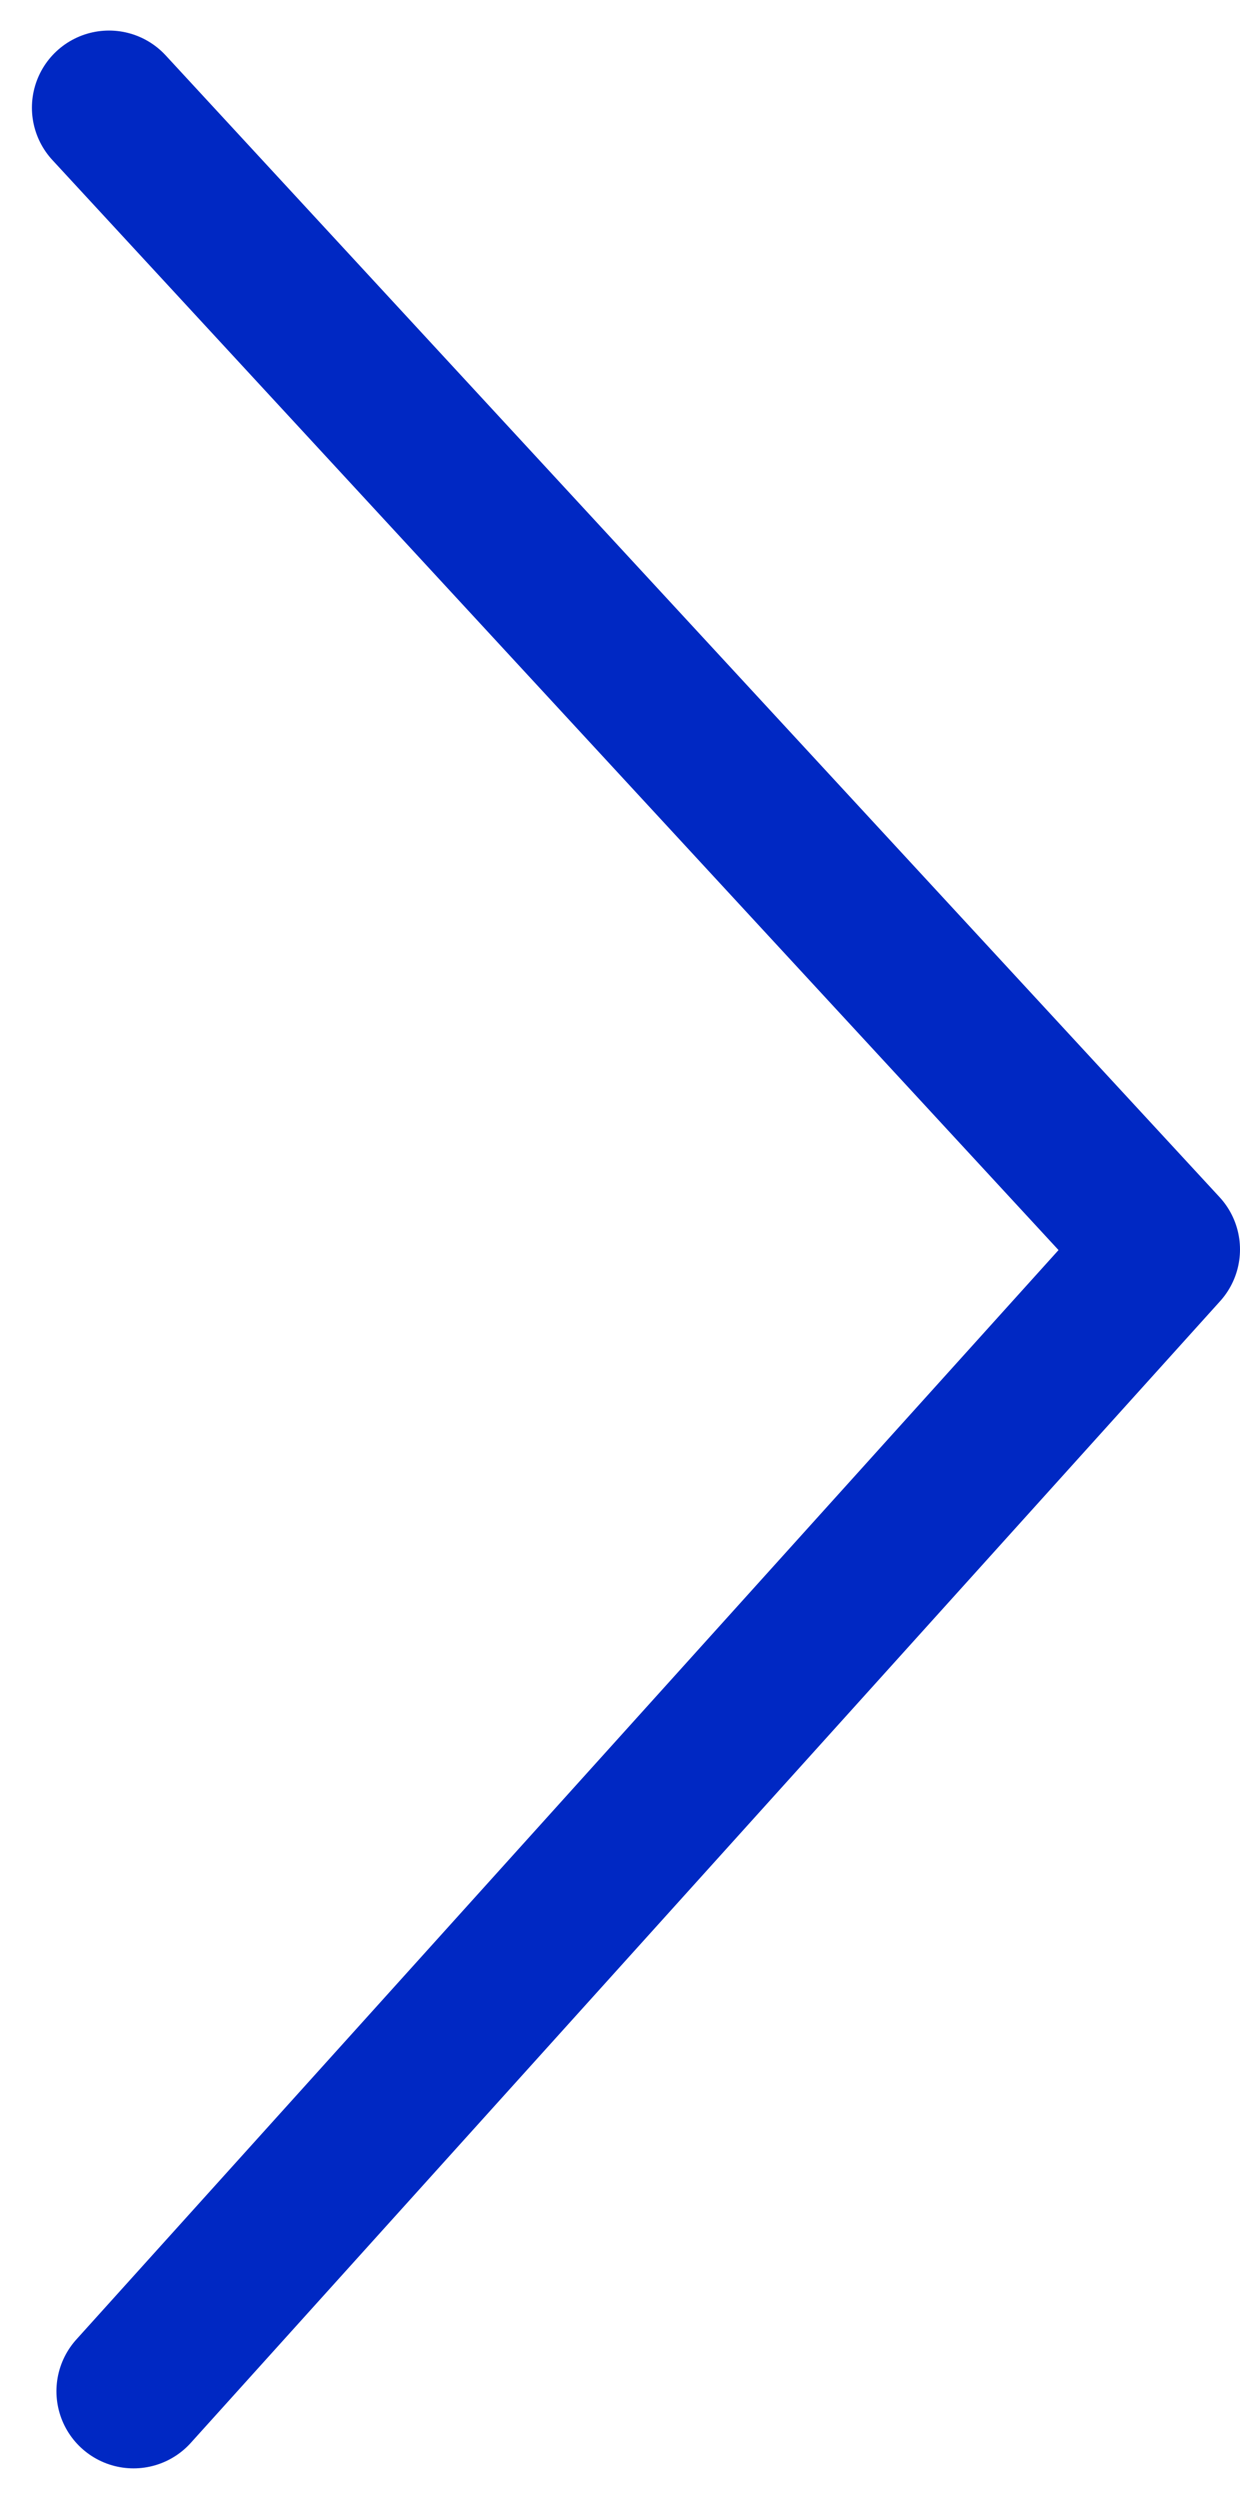<svg xmlns="http://www.w3.org/2000/svg" width="8.042" height="16.204" viewBox="0 0 8.042 16.204">
  <path id="Path_1536" data-name="Path 1536" d="M6.676,0,0,7.4l6.835,7.4" transform="translate(7.542 15.498) rotate(180)" fill="none" stroke="#0028c3" stroke-linecap="round" stroke-linejoin="round" stroke-width="1"/>
</svg>
